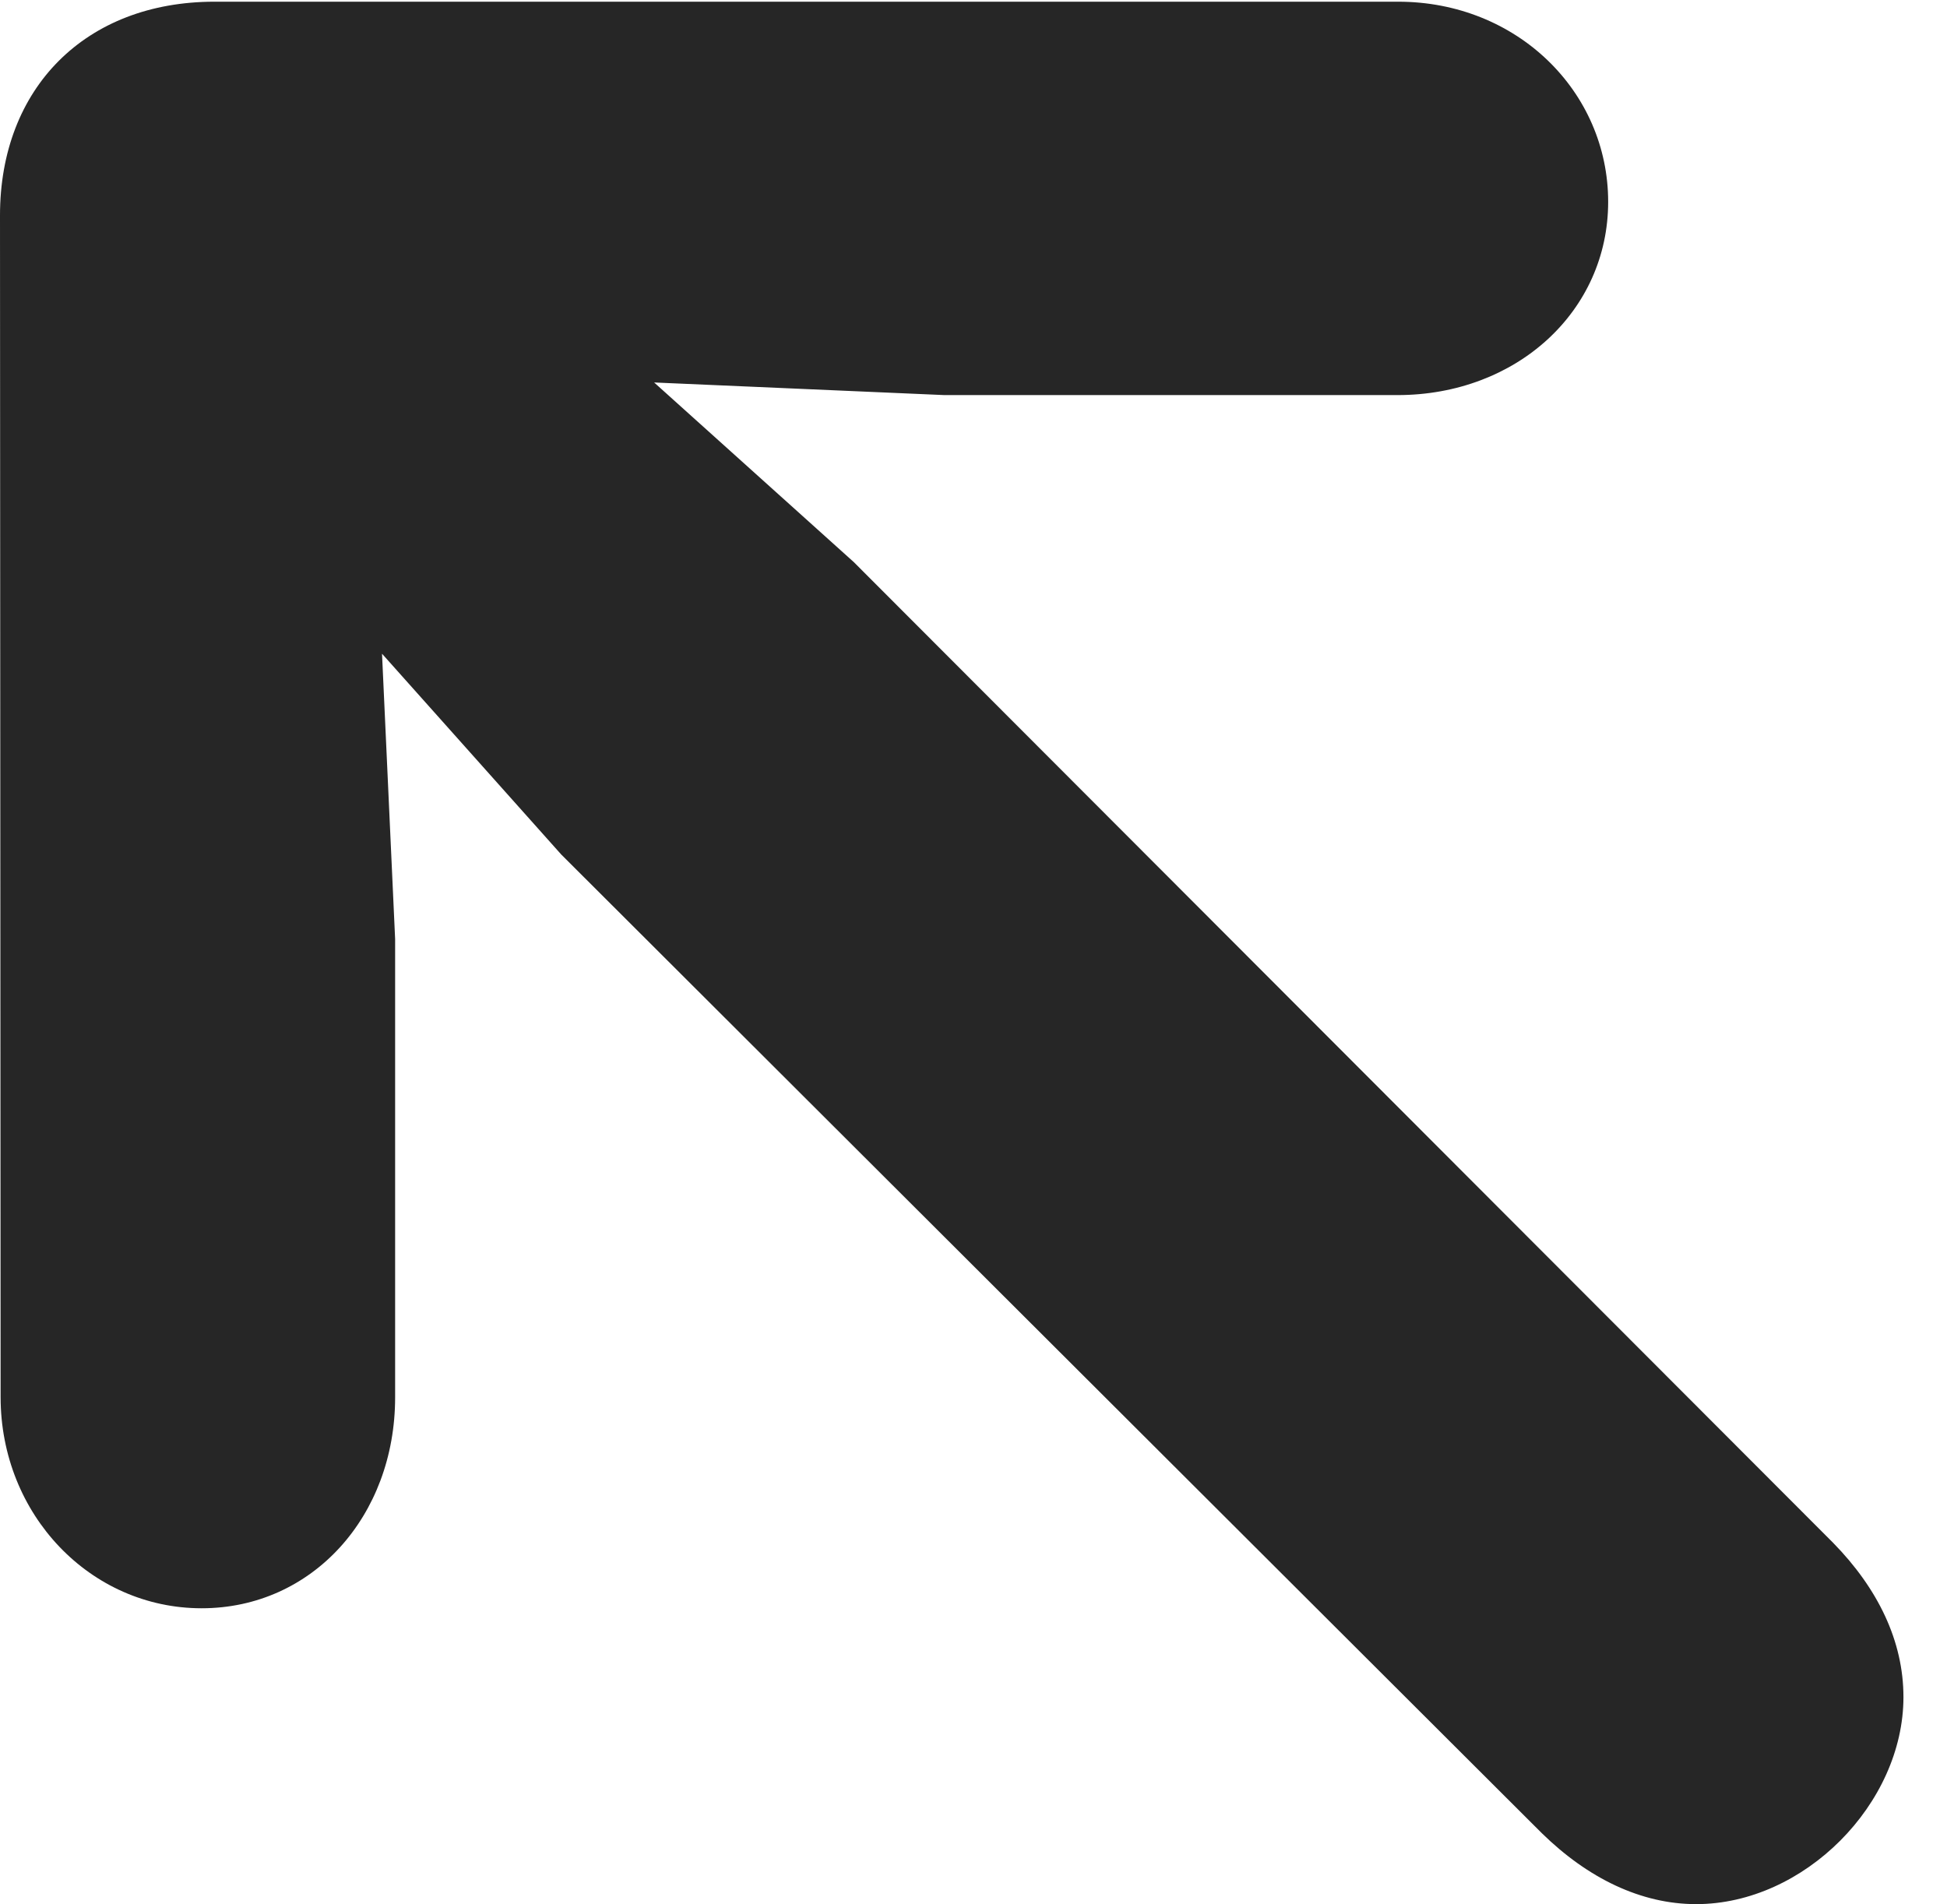 <?xml version="1.0" encoding="UTF-8"?>
<!--Generator: Apple Native CoreSVG 326-->
<!DOCTYPE svg PUBLIC "-//W3C//DTD SVG 1.1//EN" "http://www.w3.org/Graphics/SVG/1.1/DTD/svg11.dtd">
<svg version="1.1" xmlns="http://www.w3.org/2000/svg" xmlns:xlink="http://www.w3.org/1999/xlink"
       viewBox="0 0 16.049 15.697">
       <g>
              <rect height="15.697" opacity="0" width="16.049" x="0" y="0" />
              <path d="M0.005 11.517C0.005 12.485 0.744 13.258 1.662 13.258C2.574 13.258 3.257 12.5 3.257 11.519L3.257 7.741L3.149 5.389L4.626 7.044L12.709 15.112C13.089 15.484 13.527 15.697 13.981 15.697C14.872 15.697 15.69 14.869 15.69 13.99C15.69 13.529 15.48 13.096 15.111 12.719L7.037 4.633L5.392 3.153L7.785 3.257L11.519 3.257C12.501 3.257 13.256 2.566 13.256 1.664C13.256 0.755 12.505 0.014 11.525 0.014L1.768 0.014C0.705 0.014 0 0.726 0 1.775Z"
                     fill="currentColor" fill-opacity="0.85" />
       </g>
</svg>